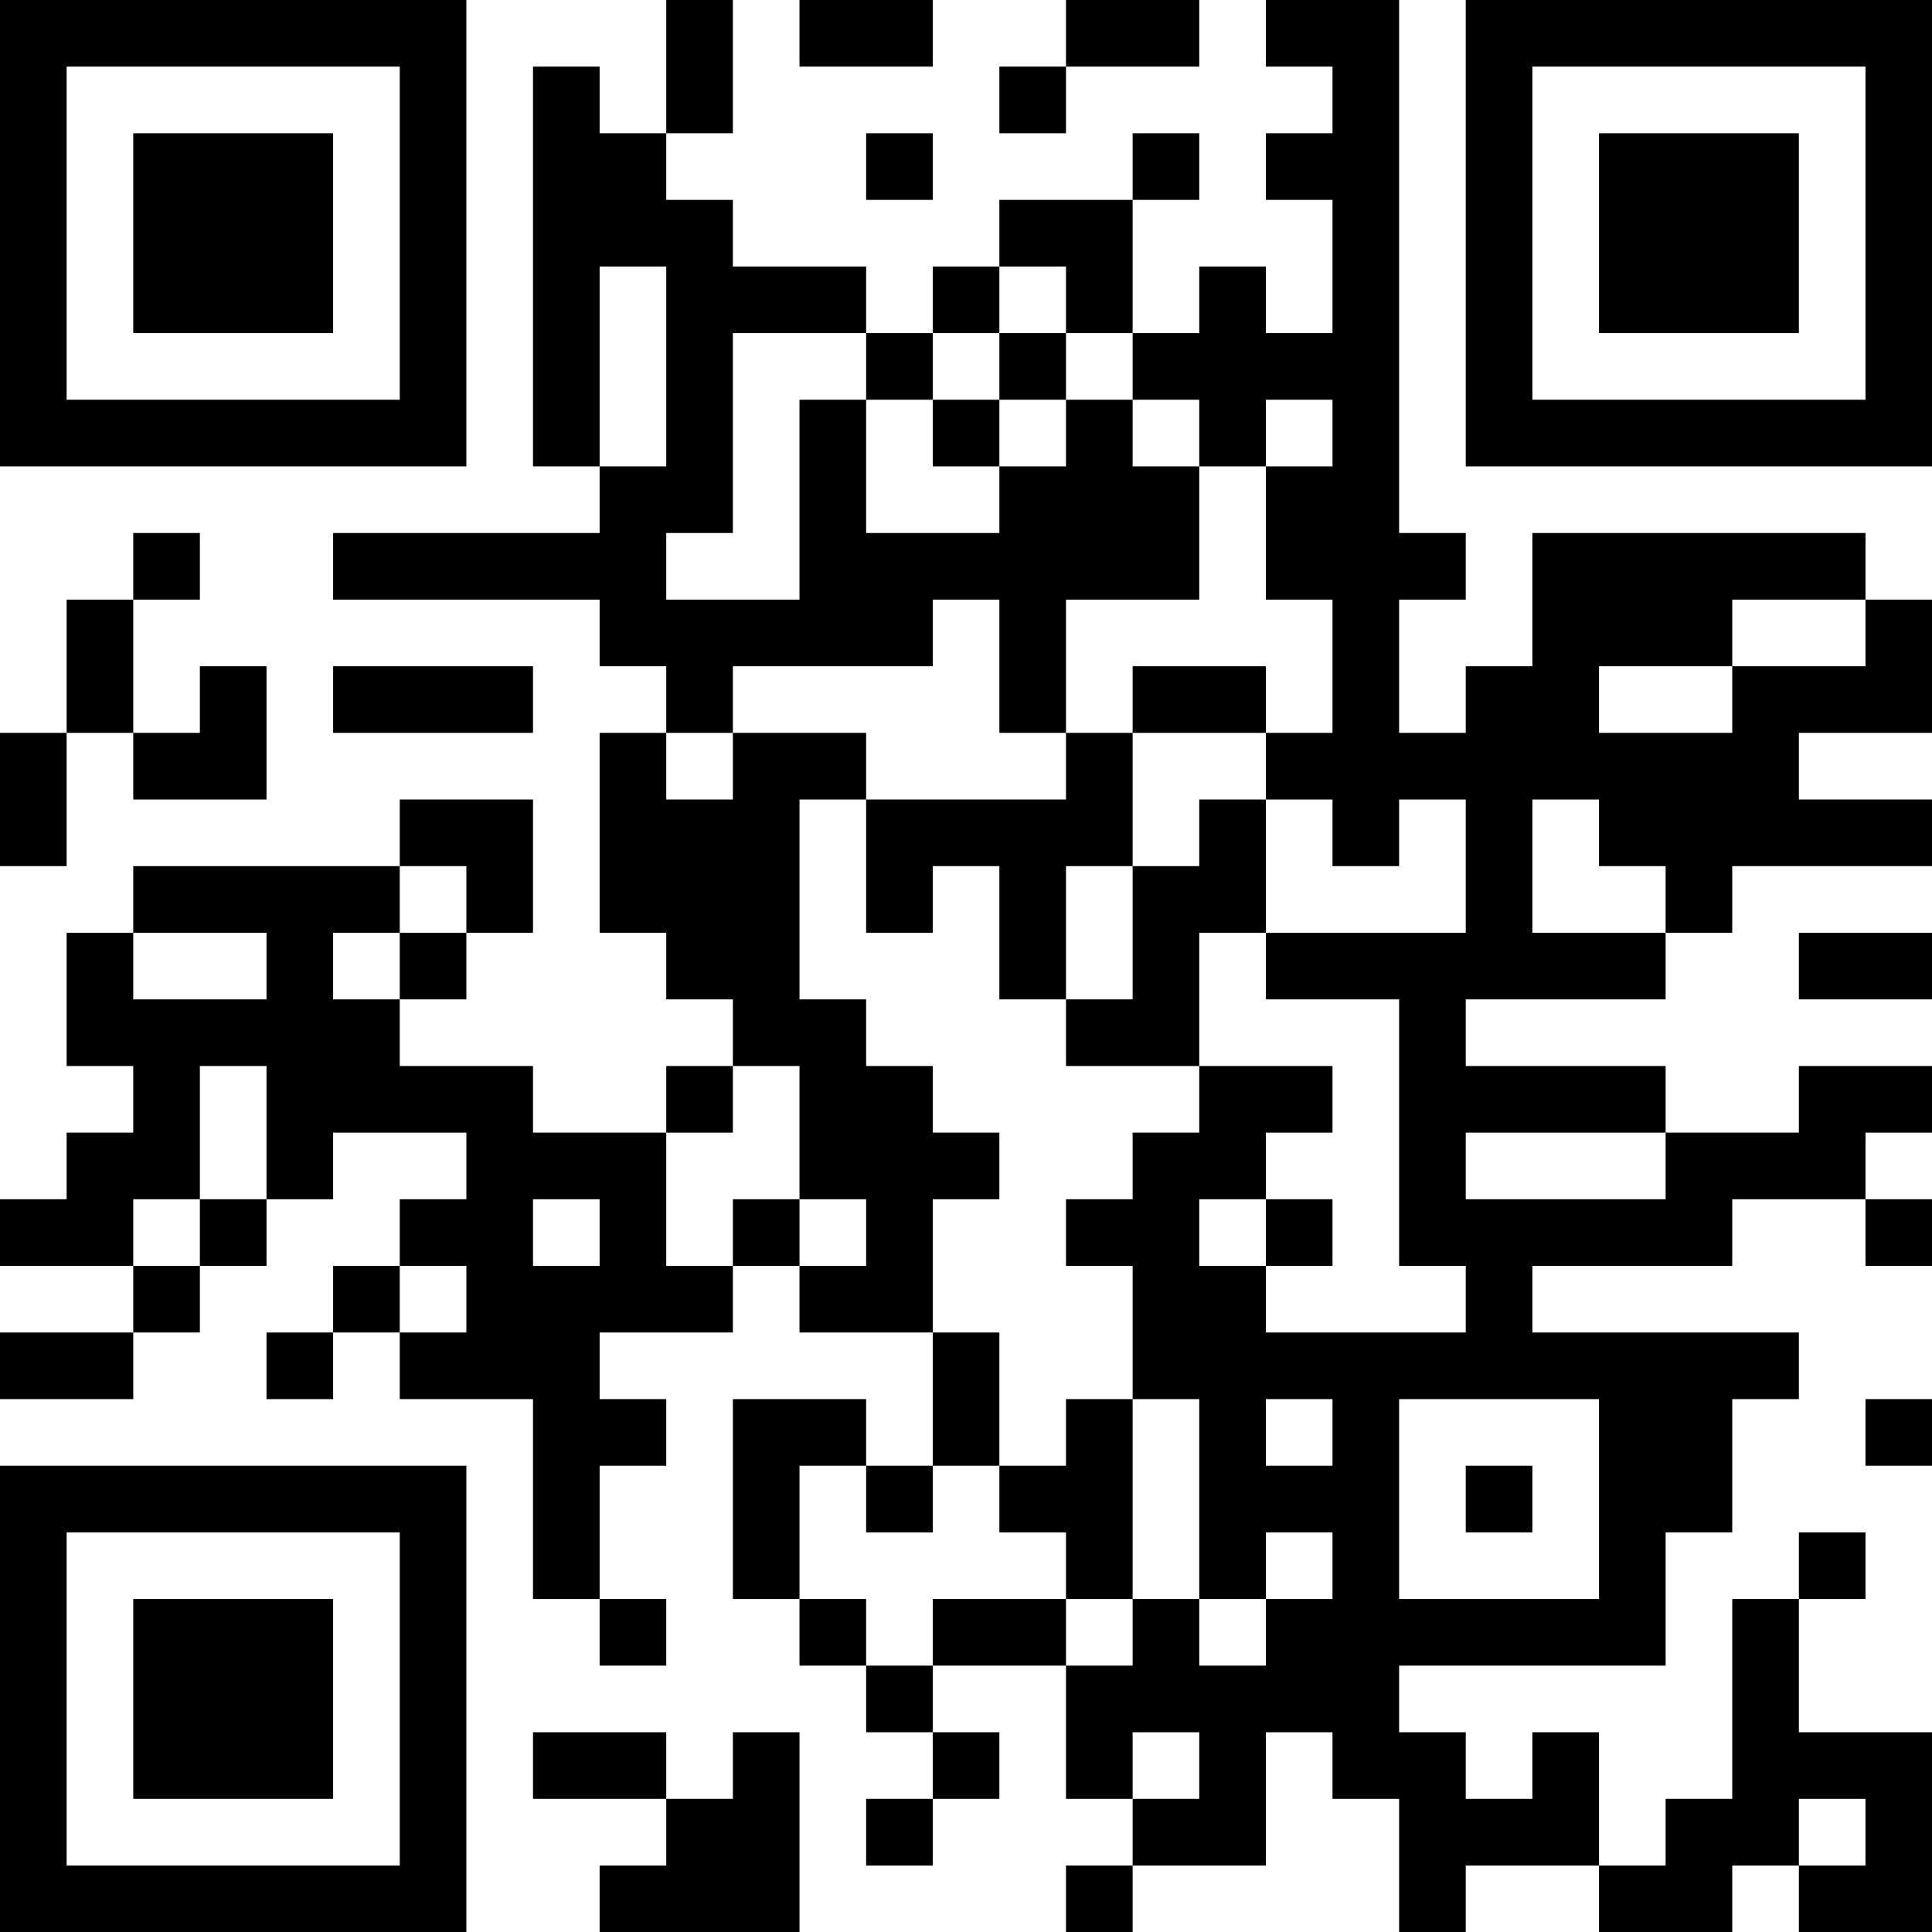 <?xml version="1.0" encoding="UTF-8"?>
<svg xmlns="http://www.w3.org/2000/svg" version="1.1" width="200" height="200" viewBox="0 0 200 200"><rect x="0" y="0" width="200" height="200" fill="#ffffff"/><g transform="scale(6.897)"><g transform="translate(0,0)"><path fill-rule="evenodd" d="M10 0L10 2L9 2L9 1L8 1L8 7L9 7L9 8L5 8L5 9L9 9L9 10L10 10L10 11L9 11L9 14L10 14L10 15L11 15L11 16L10 16L10 17L8 17L8 16L6 16L6 15L7 15L7 14L8 14L8 12L6 12L6 13L2 13L2 14L1 14L1 16L2 16L2 17L1 17L1 18L0 18L0 19L2 19L2 20L0 20L0 21L2 21L2 20L3 20L3 19L4 19L4 18L5 18L5 17L7 17L7 18L6 18L6 19L5 19L5 20L4 20L4 21L5 21L5 20L6 20L6 21L8 21L8 24L9 24L9 25L10 25L10 24L9 24L9 22L10 22L10 21L9 21L9 20L11 20L11 19L12 19L12 20L14 20L14 22L13 22L13 21L11 21L11 24L12 24L12 25L13 25L13 26L14 26L14 27L13 27L13 28L14 28L14 27L15 27L15 26L14 26L14 25L16 25L16 27L17 27L17 28L16 28L16 29L17 29L17 28L19 28L19 26L20 26L20 27L21 27L21 29L22 29L22 28L24 28L24 29L26 29L26 28L27 28L27 29L29 29L29 26L27 26L27 24L28 24L28 23L27 23L27 24L26 24L26 27L25 27L25 28L24 28L24 26L23 26L23 27L22 27L22 26L21 26L21 25L25 25L25 23L26 23L26 21L27 21L27 20L23 20L23 19L26 19L26 18L28 18L28 19L29 19L29 18L28 18L28 17L29 17L29 16L27 16L27 17L25 17L25 16L22 16L22 15L25 15L25 14L26 14L26 13L29 13L29 12L27 12L27 11L29 11L29 9L28 9L28 8L23 8L23 10L22 10L22 11L21 11L21 9L22 9L22 8L21 8L21 0L19 0L19 1L20 1L20 2L19 2L19 3L20 3L20 5L19 5L19 4L18 4L18 5L17 5L17 3L18 3L18 2L17 2L17 3L15 3L15 4L14 4L14 5L13 5L13 4L11 4L11 3L10 3L10 2L11 2L11 0ZM12 0L12 1L14 1L14 0ZM16 0L16 1L15 1L15 2L16 2L16 1L18 1L18 0ZM13 2L13 3L14 3L14 2ZM9 4L9 7L10 7L10 4ZM15 4L15 5L14 5L14 6L13 6L13 5L11 5L11 8L10 8L10 9L12 9L12 6L13 6L13 8L15 8L15 7L16 7L16 6L17 6L17 7L18 7L18 9L16 9L16 11L15 11L15 9L14 9L14 10L11 10L11 11L10 11L10 12L11 12L11 11L13 11L13 12L12 12L12 15L13 15L13 16L14 16L14 17L15 17L15 18L14 18L14 20L15 20L15 22L14 22L14 23L13 23L13 22L12 22L12 24L13 24L13 25L14 25L14 24L16 24L16 25L17 25L17 24L18 24L18 25L19 25L19 24L20 24L20 23L19 23L19 24L18 24L18 21L17 21L17 19L16 19L16 18L17 18L17 17L18 17L18 16L20 16L20 17L19 17L19 18L18 18L18 19L19 19L19 20L22 20L22 19L21 19L21 15L19 15L19 14L22 14L22 12L21 12L21 13L20 13L20 12L19 12L19 11L20 11L20 9L19 9L19 7L20 7L20 6L19 6L19 7L18 7L18 6L17 6L17 5L16 5L16 4ZM15 5L15 6L14 6L14 7L15 7L15 6L16 6L16 5ZM2 8L2 9L1 9L1 11L0 11L0 13L1 13L1 11L2 11L2 12L4 12L4 10L3 10L3 11L2 11L2 9L3 9L3 8ZM26 9L26 10L24 10L24 11L26 11L26 10L28 10L28 9ZM5 10L5 11L8 11L8 10ZM17 10L17 11L16 11L16 12L13 12L13 14L14 14L14 13L15 13L15 15L16 15L16 16L18 16L18 14L19 14L19 12L18 12L18 13L17 13L17 11L19 11L19 10ZM23 12L23 14L25 14L25 13L24 13L24 12ZM6 13L6 14L5 14L5 15L6 15L6 14L7 14L7 13ZM16 13L16 15L17 15L17 13ZM2 14L2 15L4 15L4 14ZM27 14L27 15L29 15L29 14ZM3 16L3 18L2 18L2 19L3 19L3 18L4 18L4 16ZM11 16L11 17L10 17L10 19L11 19L11 18L12 18L12 19L13 19L13 18L12 18L12 16ZM22 17L22 18L25 18L25 17ZM8 18L8 19L9 19L9 18ZM19 18L19 19L20 19L20 18ZM6 19L6 20L7 20L7 19ZM16 21L16 22L15 22L15 23L16 23L16 24L17 24L17 21ZM19 21L19 22L20 22L20 21ZM21 21L21 24L24 24L24 21ZM28 21L28 22L29 22L29 21ZM22 22L22 23L23 23L23 22ZM8 26L8 27L10 27L10 28L9 28L9 29L12 29L12 26L11 26L11 27L10 27L10 26ZM17 26L17 27L18 27L18 26ZM27 27L27 28L28 28L28 27ZM0 0L0 7L7 7L7 0ZM1 1L1 6L6 6L6 1ZM2 2L2 5L5 5L5 2ZM22 0L22 7L29 7L29 0ZM23 1L23 6L28 6L28 1ZM24 2L24 5L27 5L27 2ZM0 22L0 29L7 29L7 22ZM1 23L1 28L6 28L6 23ZM2 24L2 27L5 27L5 24Z" fill="#000000"/></g></g></svg>
